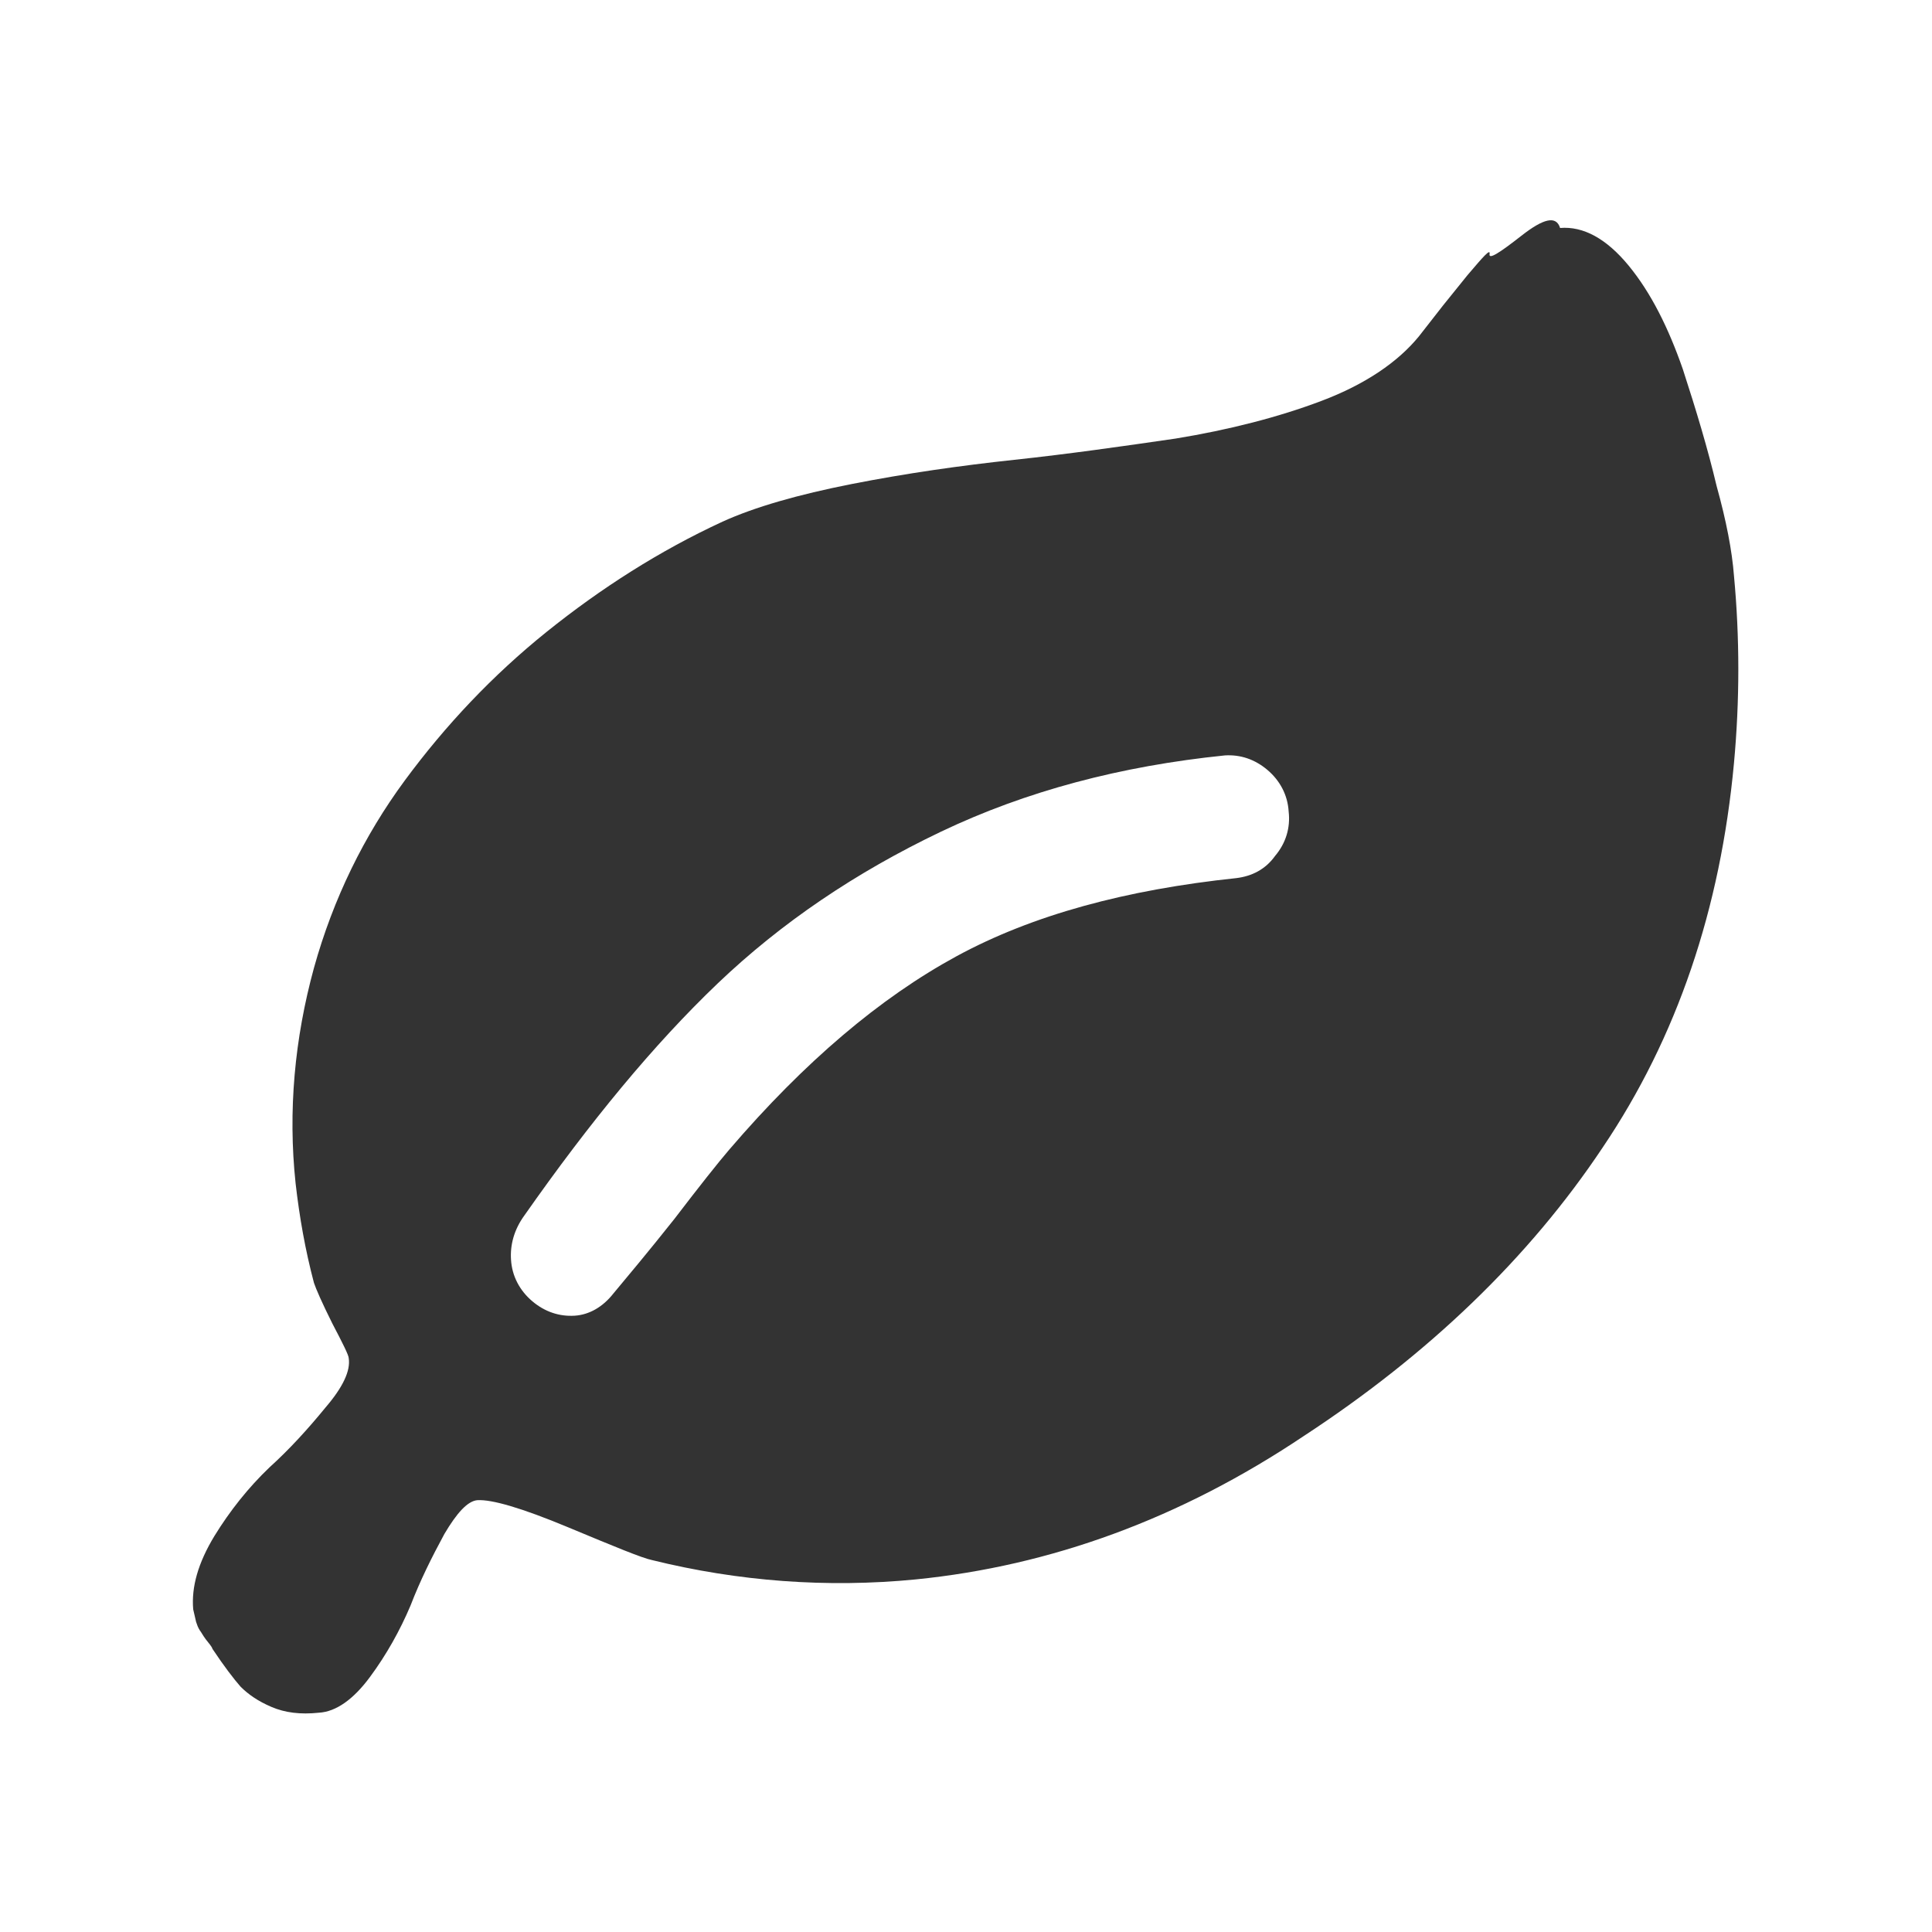 <?xml version="1.0" encoding="utf-8"?>
<!-- Generator: Adobe Illustrator 24.2.1, SVG Export Plug-In . SVG Version: 6.00 Build 0)  -->
<svg version="1.1" id="图层_2" xmlns="http://www.w3.org/2000/svg" xmlns:xlink="http://www.w3.org/1999/xlink" x="0px" y="0px"
	 viewBox="0 0 200 200" enable-background="new 0 0 200 200" xml:space="preserve">
<g>
	<path fill="#333333" d="M133.4,84c-0.1-1.7-0.9-3.2-2.2-4.3c-1.3-1.1-2.8-1.6-4.4-1.5c-10.8,1.1-20.6,3.7-29.4,7.9
		s-16.5,9.4-23.1,15.7c-6.6,6.3-13.2,14.3-20,24c-1.1,1.5-1.5,3.1-1.4,4.6c0.1,1.7,0.9,3.2,2.2,4.3c1.3,1.1,2.8,1.6,4.4,1.5
		c1.5-0.1,2.9-0.9,4-2.3c1.5-1.8,3.6-4.3,6.3-7.7c2.6-3.4,4.5-5.8,5.7-7.2c7.8-9.1,15.6-15.7,23.5-20s17.6-6.9,29-8.1
		c1.6-0.2,3-0.9,4-2.3C133.1,87.3,133.6,85.7,133.4,84L133.4,84z M179.5,59.6c0.6,6.4,0.6,12.9,0,19.4c-1.4,15.1-5.9,28.4-13.6,39.8
		c-7.6,11.4-18,21.4-31,29.9c-12.7,8.5-26.1,13.4-40.1,14.8c-9.2,0.9-18.4,0.2-27.3-2c-1-0.2-3.9-1.4-8.7-3.4
		c-4.8-2-7.9-2.9-9.4-2.8c-1,0.1-2.1,1.3-3.4,3.5c-1.3,2.4-2.5,4.8-3.5,7.4c-1.1,2.6-2.5,5.1-4.2,7.4c-1.7,2.3-3.5,3.6-5.3,3.7
		c-1.9,0.2-3.5,0-4.9-0.6c-1.4-0.6-2.4-1.3-3.2-2.1c-0.7-0.8-1.7-2.1-2.9-3.9c-0.1-0.3-0.4-0.6-0.7-1c-0.3-0.4-0.5-0.8-0.6-0.9
		c-0.2-0.3-0.3-0.6-0.4-0.9c-0.1-0.4-0.2-0.9-0.3-1.3c-0.2-2.3,0.5-4.8,2.2-7.6c1.6-2.6,3.5-5,5.7-7.1c2.1-1.9,4-4,5.8-6.2
		c1.8-2.1,2.6-3.8,2.4-5.1c0-0.3-0.6-1.5-1.7-3.6c-1.1-2.2-1.7-3.6-1.9-4.2c-0.9-3.4-1.5-6.8-1.9-10.3c-0.8-7.5-0.1-15,1.9-22.3
		c2-7.2,5.2-13.7,9.4-19.4c4.2-5.7,9.1-10.9,14.7-15.4c5.6-4.5,11.7-8.4,18.2-11.4c3.3-1.5,7.8-2.8,13.4-3.9
		c5.6-1.1,11.2-1.9,16.8-2.5c5.6-0.6,11.2-1.4,16.7-2.2c5.5-0.9,10.6-2.2,15.1-3.9c4.5-1.7,7.9-4,10.1-6.7l2.5-3.2l2.5-3.1
		c1.7-2,2.4-2.8,2.3-2.2s1-0.1,3.3-1.9c2.3-1.8,3.6-2.1,4-0.8c2.4-0.2,4.8,1.1,7.1,3.9c2.3,2.8,4.1,6.4,5.6,10.7
		c1.4,4.3,2.6,8.3,3.5,12.1C178.7,53.9,179.3,57,179.5,59.6L179.5,59.6z"/>
</g>
</svg>
